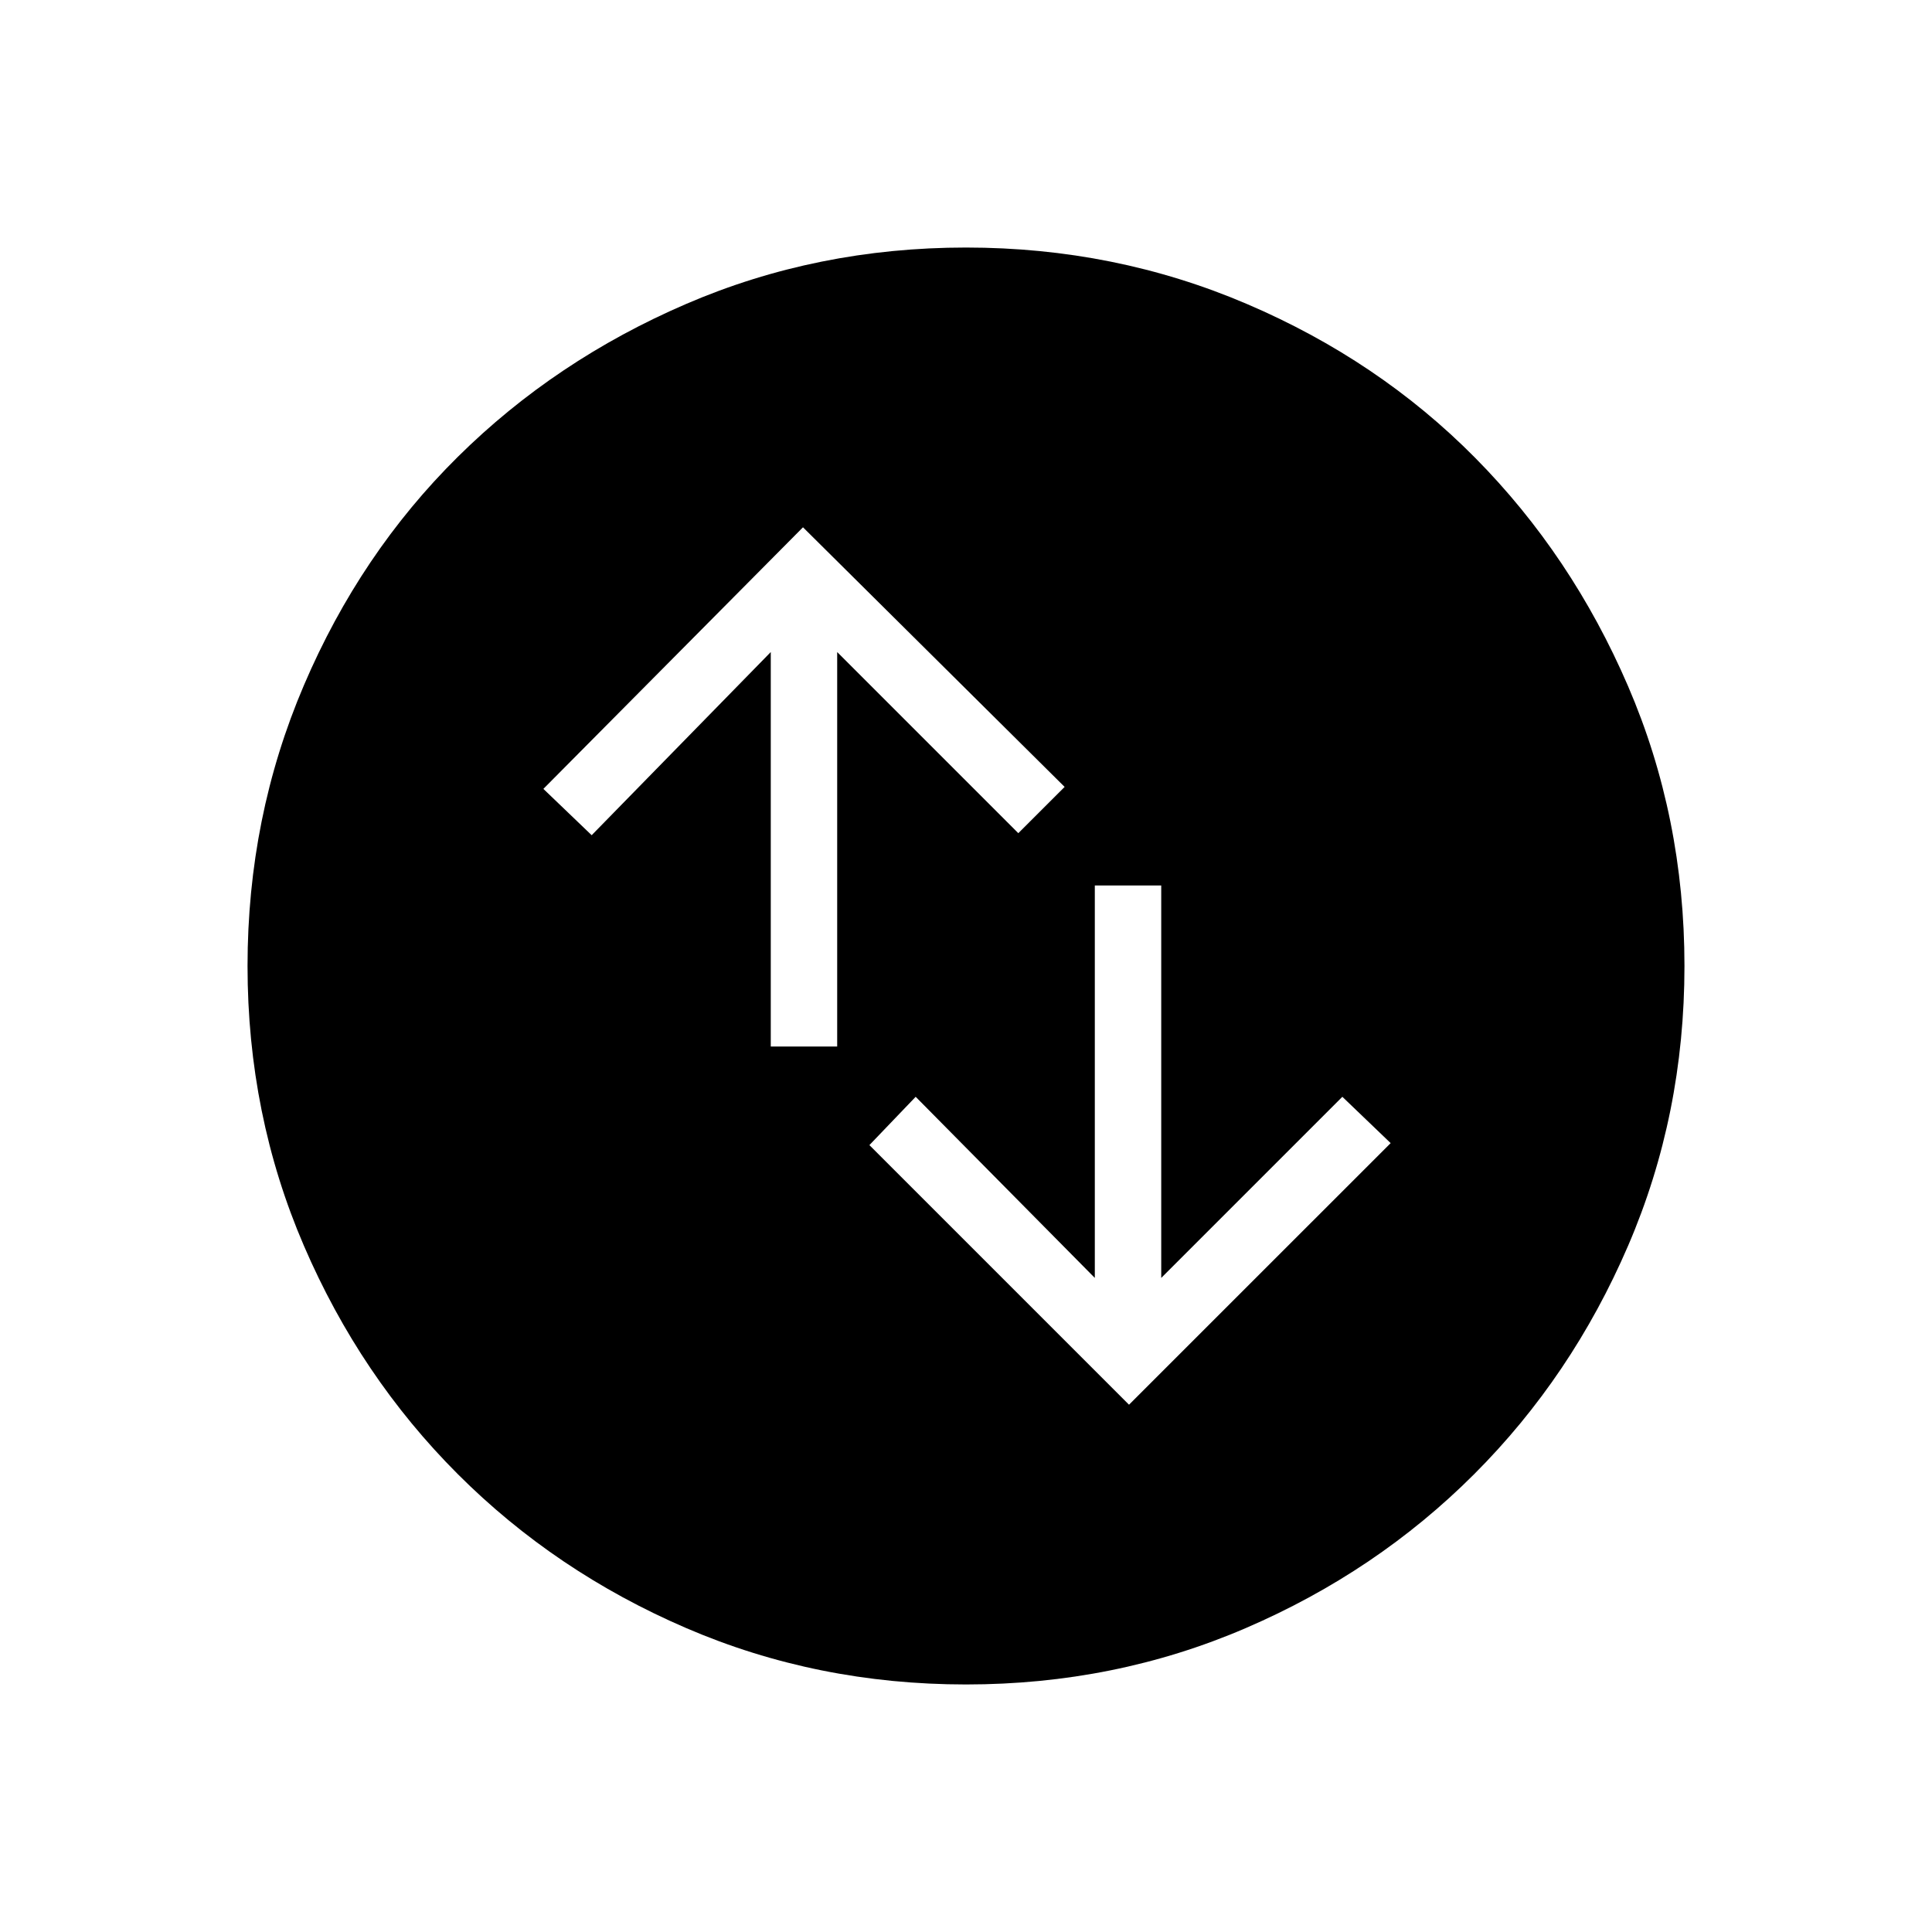 <svg xmlns="http://www.w3.org/2000/svg" height="40" width="40"><path d="m23.375 29.083 5.417-5.416-1-.959-3.75 3.75v-8.125h-1.375v8.125l-3.709-3.75-.958 1Zm-7.417-7.416h1.375V13.5l3.75 3.75.959-.958-5.417-5.375-5.375 5.416 1 .959 3.708-3.792ZM20 34.875q-3.083 0-5.792-1.167-2.708-1.166-4.729-3.187t-3.187-4.729Q5.125 23.083 5.125 20q0-3.083 1.167-5.812 1.166-2.73 3.187-4.73 2.021-2 4.729-3.166Q16.917 5.125 20 5.125q3.083 0 5.812 1.167 2.73 1.166 4.73 3.187 2 2.021 3.166 4.729 1.167 2.709 1.167 5.792 0 3.083-1.167 5.792-1.166 2.708-3.187 4.729t-4.729 3.187Q23.083 34.875 20 34.875Z"/></svg>